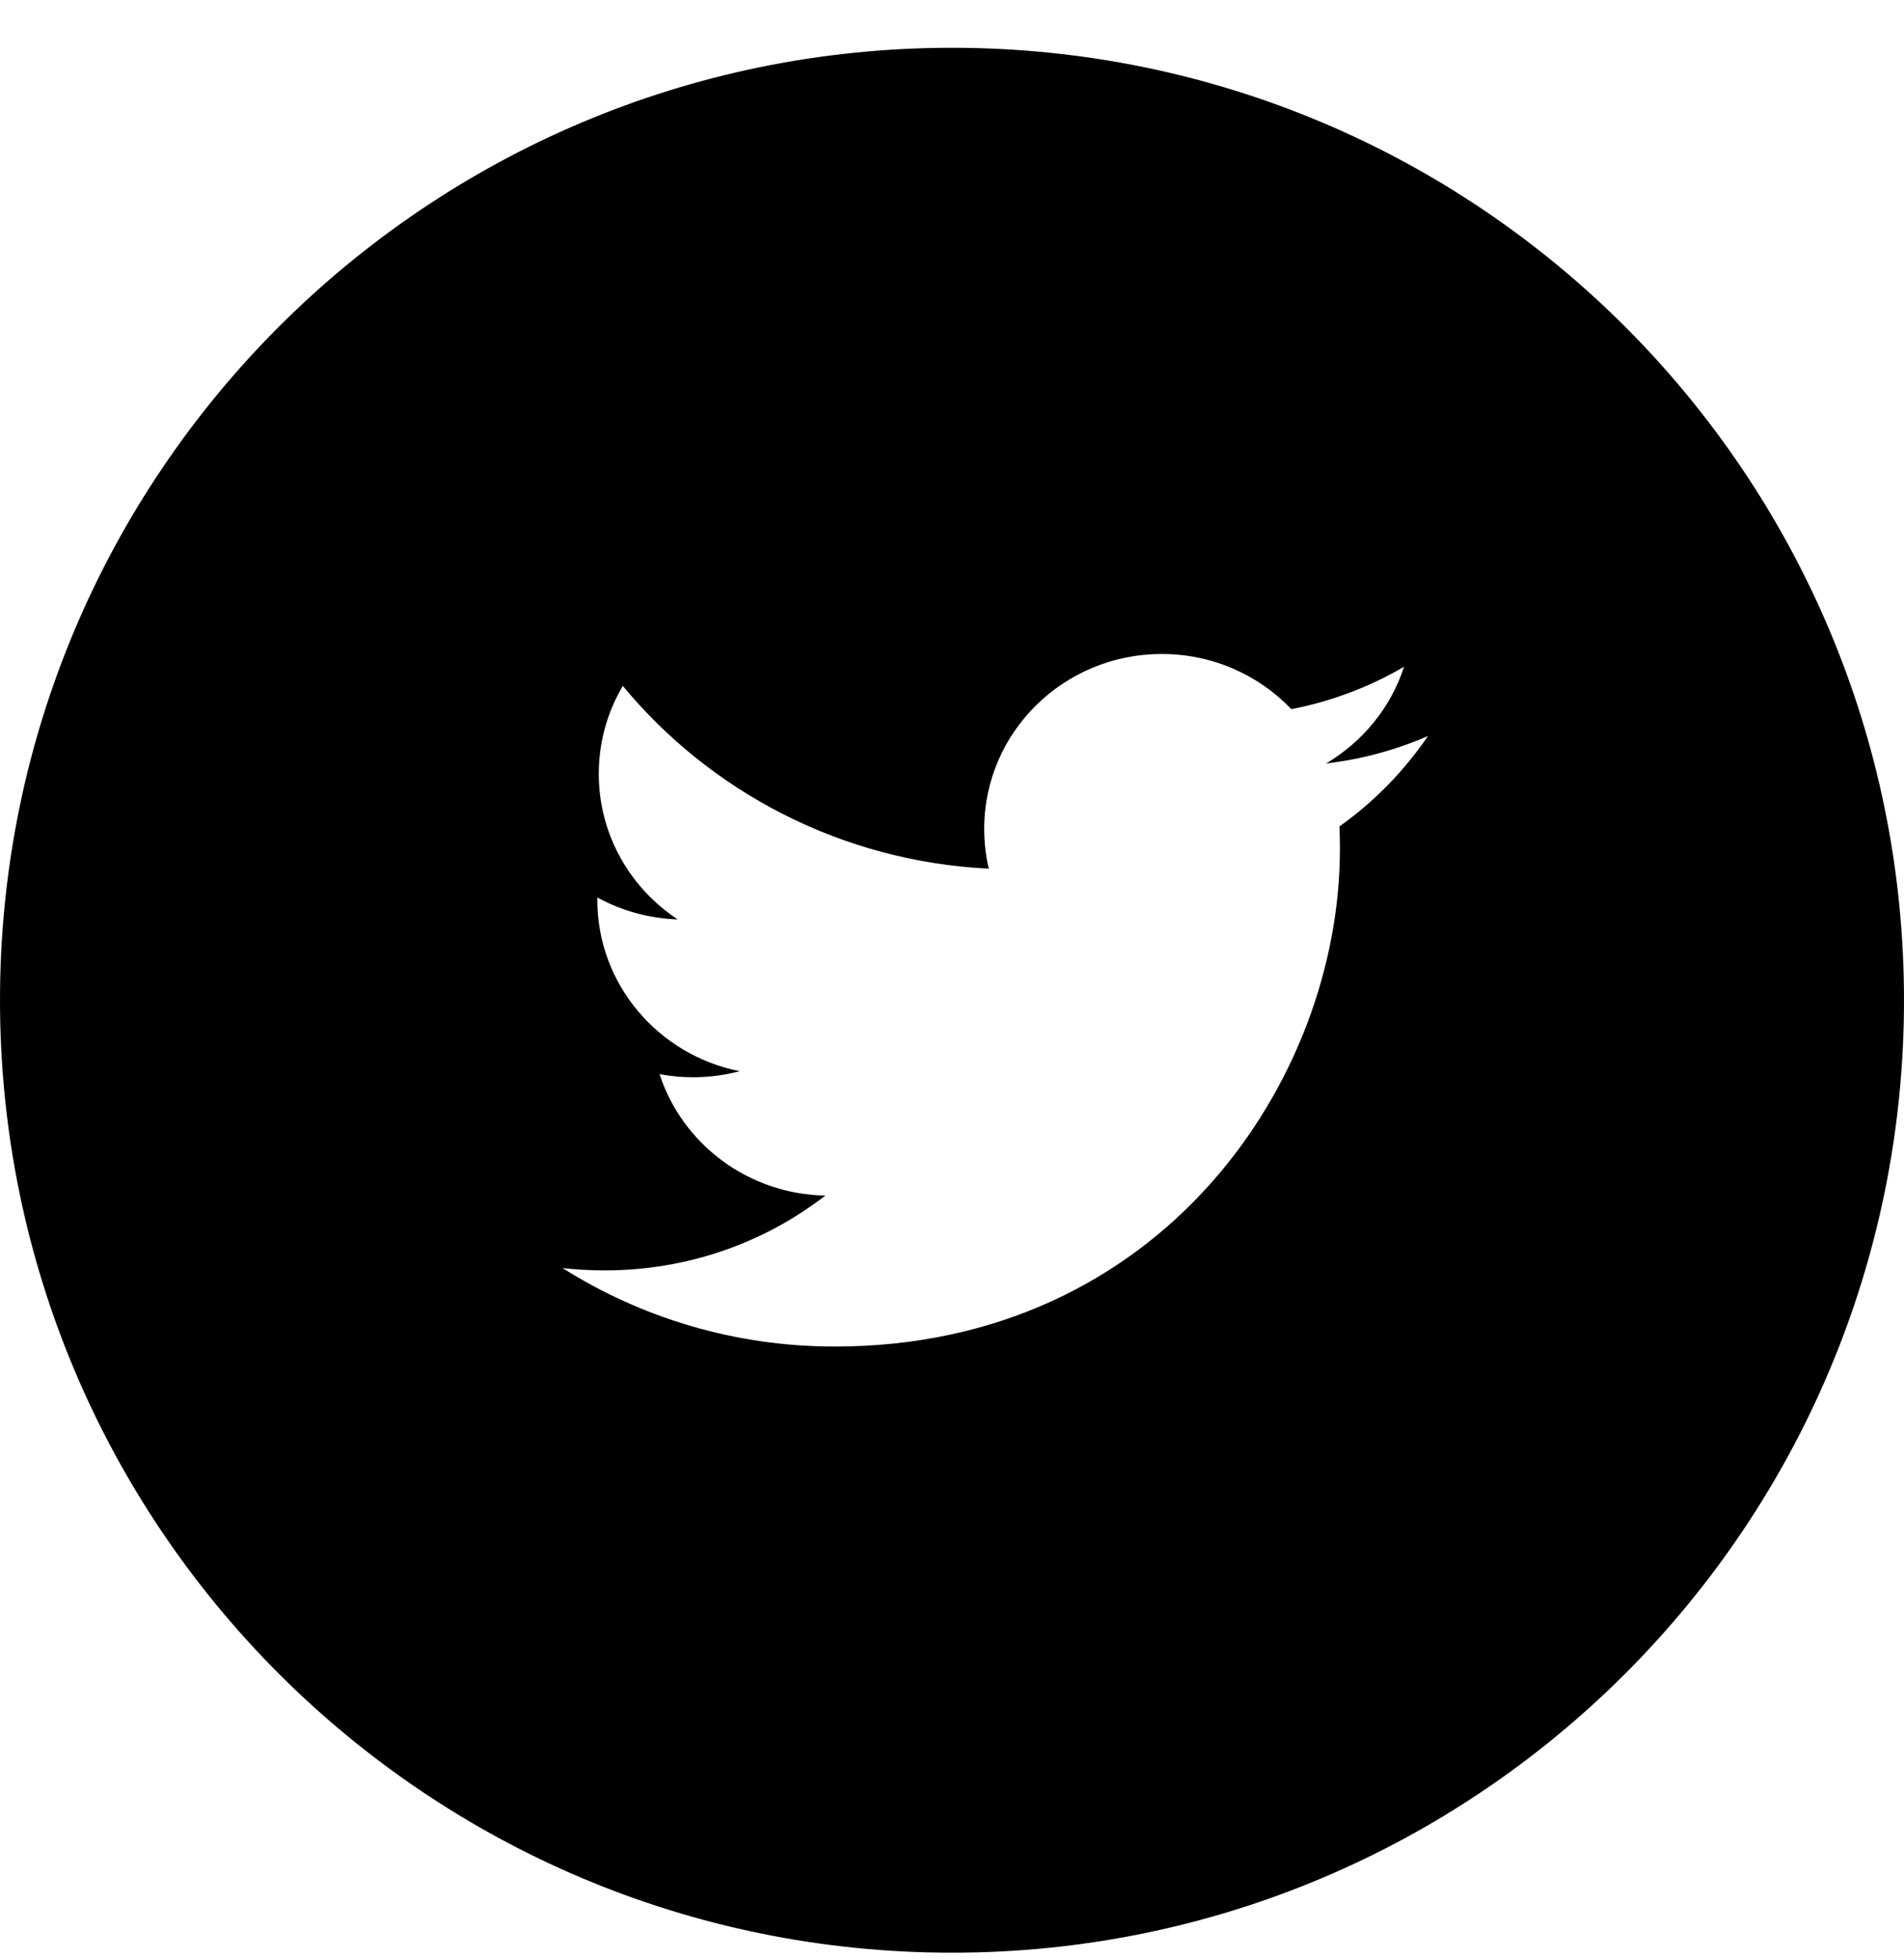 <?xml version="1.0" encoding="UTF-8" standalone="no"?>
<svg width="35px" height="36px" shape-rendering="geometricPrecision" viewBox="0 0 35 36" version="1.1" xmlns="http://www.w3.org/2000/svg" xmlns:xlink="http://www.w3.org/1999/xlink">
    <!-- Generator: sketchtool 3.7.2 (28276) - http://www.bohemiancoding.com/sketch -->
    <title>896B4871-56CA-4453-A206-6023ED5043AD</title>
    <desc>Created with sketchtool.</desc>
    <defs></defs>
    <g id="Symbols" stroke="none" stroke-width="1" fill="none" fill-rule="evenodd">
        <g id="header_normal_230" transform="translate(-76, -990)" fill="#000000">
            <g id="Social">
                <g transform="translate(32, 990.878)">
                    <g id="Twitter" transform="translate(44, 0)">
                        <path d="M17.5,0 C7.835,0 0,7.835 0,17.5 C0,27.165 7.835,35 17.5,35 C27.165,35 35,27.165 35,17.5 C35,7.835 27.165,0 17.5,0 M25.81,11.373 C25.179,11.741 24.481,12.008 23.738,12.152 C23.143,11.528 22.294,11.138 21.356,11.138 C19.553,11.138 18.092,12.577 18.092,14.35 C18.092,14.601 18.12,14.846 18.176,15.083 C15.463,14.948 13.058,13.669 11.449,11.725 C11.167,12.201 11.007,12.751 11.007,13.341 C11.007,14.455 11.582,15.438 12.458,16.015 C11.924,15.997 11.42,15.853 10.98,15.612 C10.98,15.627 10.98,15.639 10.98,15.653 C10.98,17.21 12.105,18.509 13.598,18.804 C13.324,18.876 13.037,18.915 12.738,18.915 C12.528,18.915 12.323,18.895 12.124,18.858 C12.54,20.135 13.745,21.063 15.172,21.089 C14.056,21.951 12.649,22.464 11.119,22.464 C10.855,22.464 10.596,22.45 10.341,22.421 C11.785,23.331 13.501,23.863 15.344,23.863 C21.348,23.863 24.631,18.968 24.631,14.722 C24.631,14.583 24.628,14.445 24.622,14.307 C25.259,13.854 25.812,13.288 26.25,12.645 C25.665,12.9 25.036,13.072 24.376,13.15 C25.049,12.752 25.567,12.123 25.81,11.373" id="Fill-1"></path>
                    </g>
                </g>
            </g>
        </g>
    </g>
</svg>
